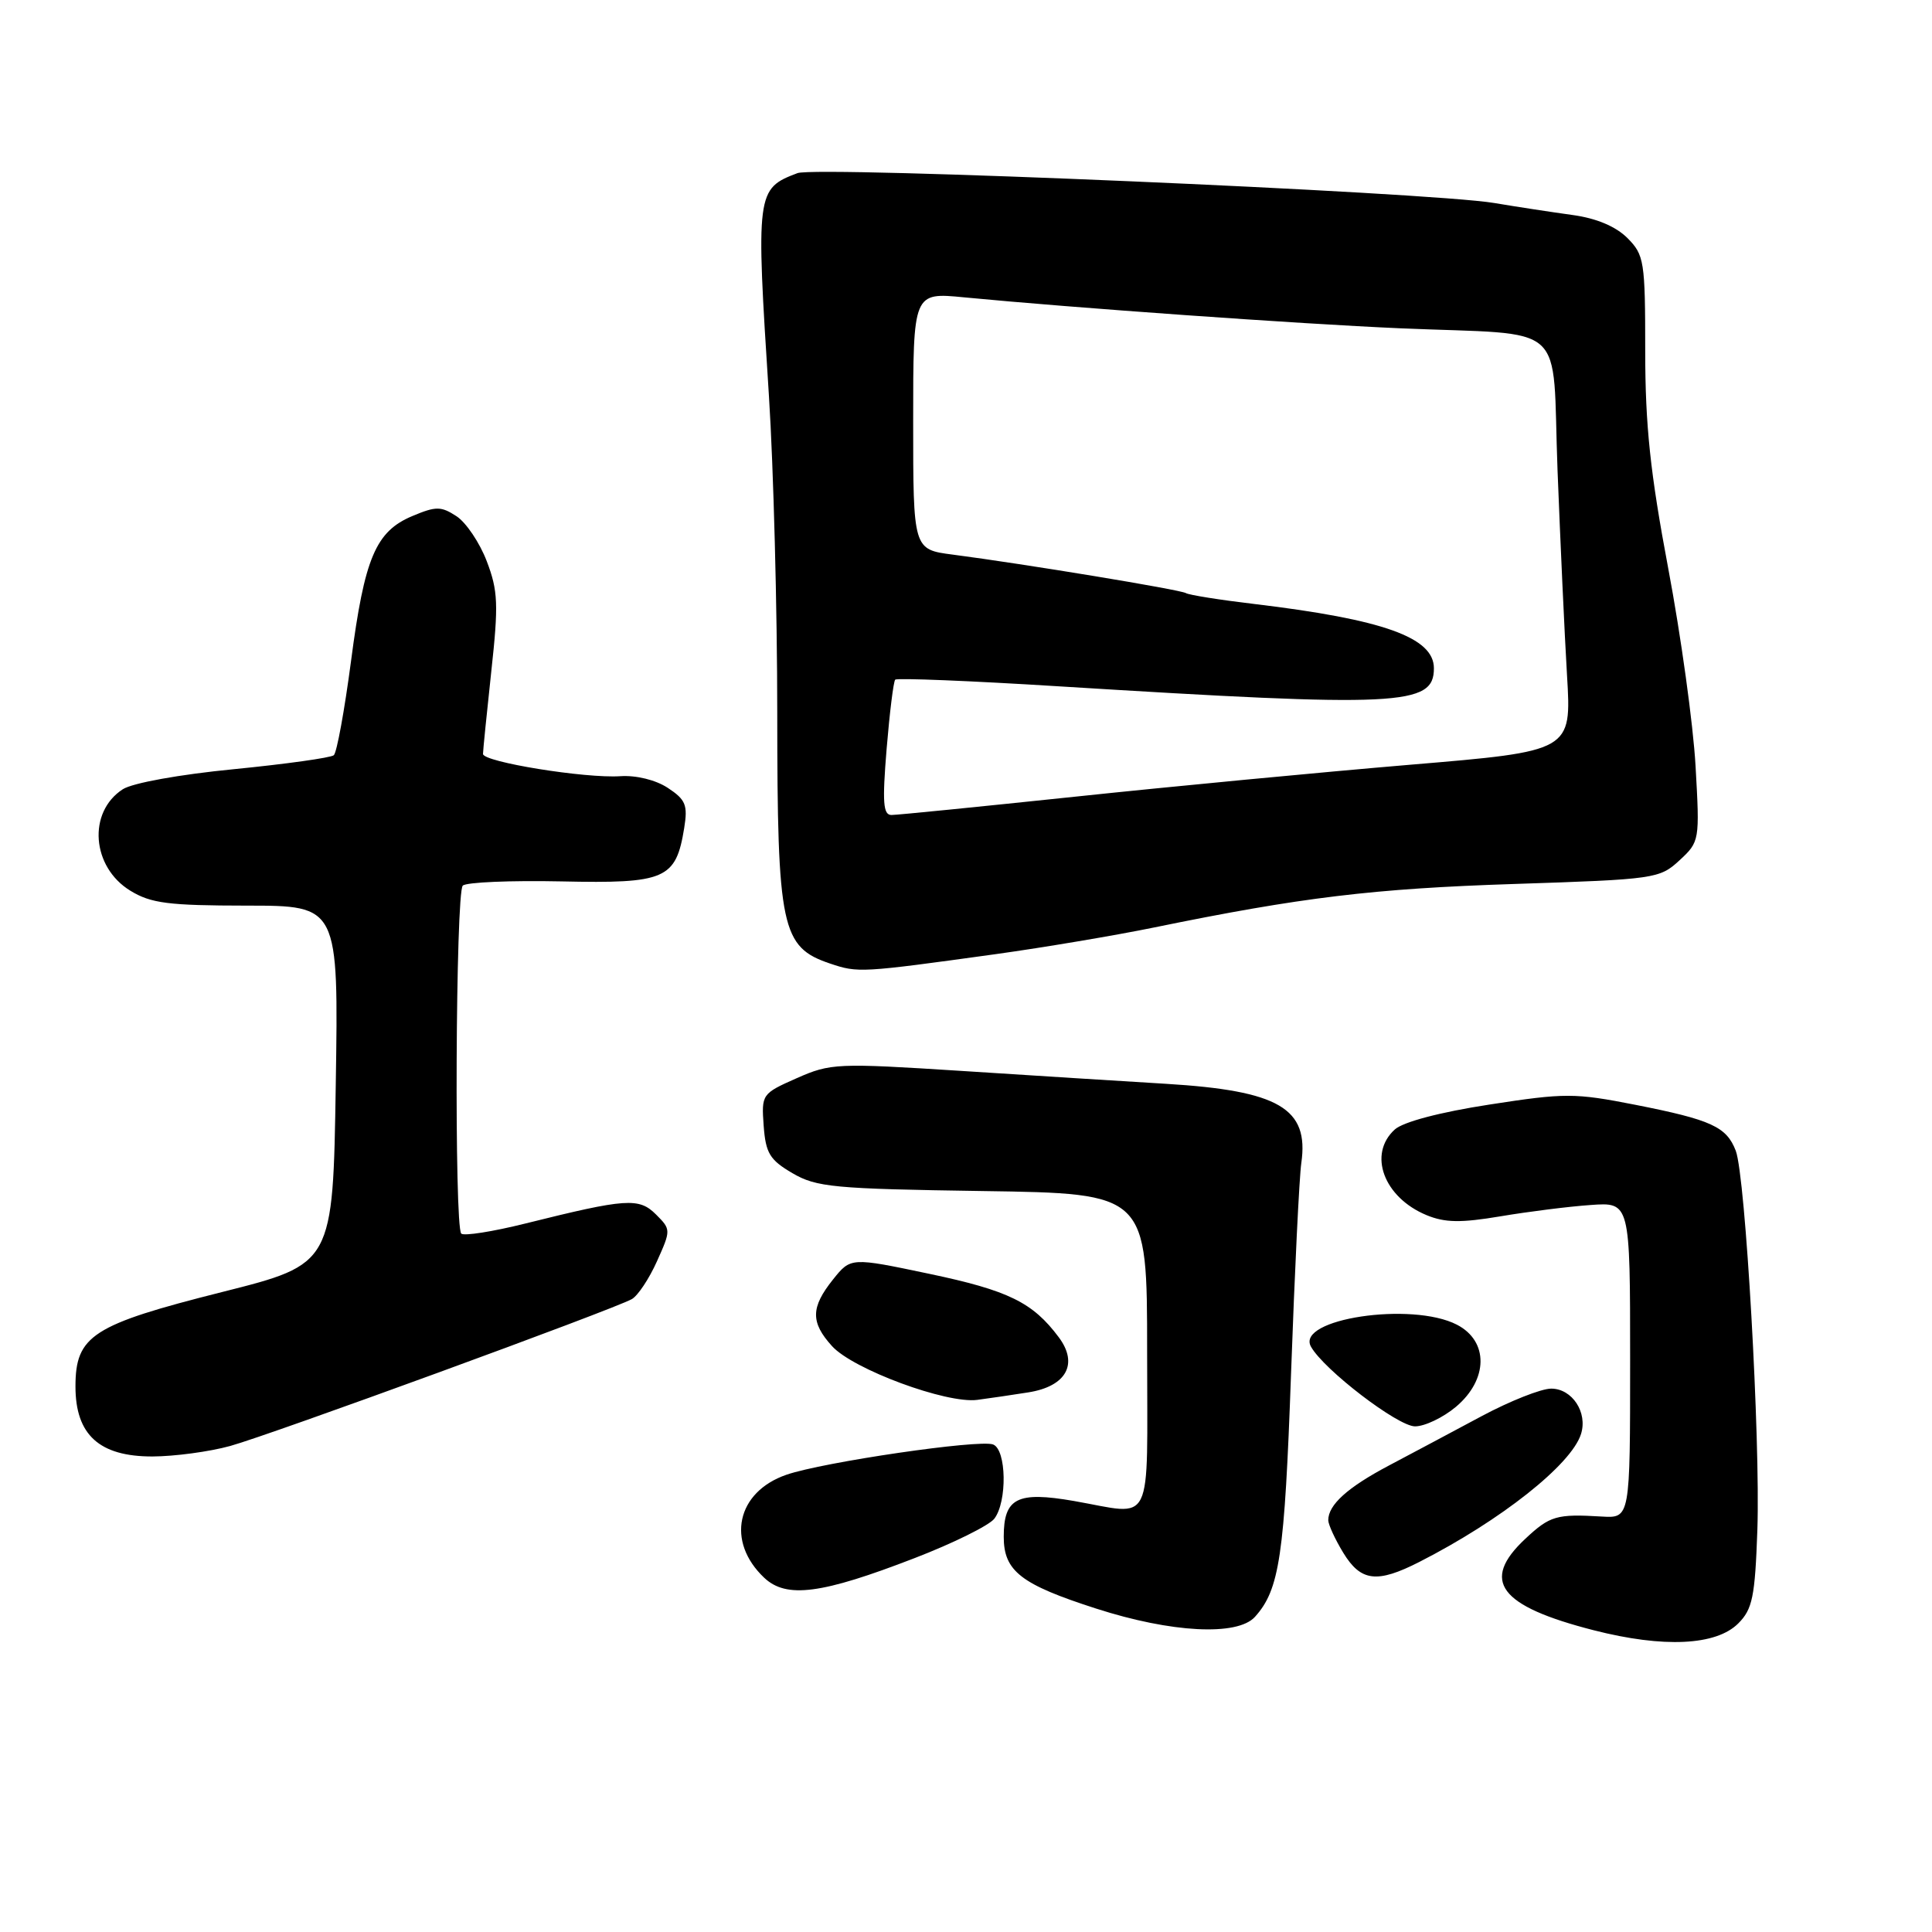 <?xml version="1.0" encoding="UTF-8" standalone="no"?>
<!DOCTYPE svg PUBLIC "-//W3C//DTD SVG 1.1//EN" "http://www.w3.org/Graphics/SVG/1.1/DTD/svg11.dtd" >
<svg xmlns="http://www.w3.org/2000/svg" xmlns:xlink="http://www.w3.org/1999/xlink" version="1.1" viewBox="0 0 256 256">
 <g >
 <path fill="currentColor"
d=" M 230.33 215.11 C 232.21 213.23 232.55 211.60 232.86 202.72 C 233.27 190.70 231.29 155.90 230.00 152.49 C 228.78 149.30 226.77 148.38 216.68 146.39 C 208.64 144.81 207.38 144.81 197.36 146.36 C 190.80 147.37 185.93 148.66 184.82 149.66 C 181.22 152.92 183.35 158.66 189.02 161.01 C 191.46 162.02 193.57 162.05 198.81 161.17 C 202.49 160.55 207.86 159.87 210.75 159.67 C 216.00 159.29 216.00 159.29 216.00 180.23 C 216.00 201.17 216.00 201.17 212.25 200.95 C 206.25 200.59 205.38 200.84 202.11 203.90 C 196.14 209.48 198.64 212.81 211.19 216.02 C 220.43 218.38 227.40 218.05 230.33 215.11 Z  M 166.28 214.25 C 169.55 210.63 170.21 206.17 171.07 182.00 C 171.55 168.53 172.16 155.97 172.43 154.11 C 173.47 146.86 169.47 144.52 154.50 143.61 C 149.00 143.28 136.79 142.51 127.37 141.90 C 110.93 140.85 110.05 140.88 105.56 142.87 C 100.95 144.91 100.89 145.00 101.19 149.17 C 101.46 152.80 101.99 153.69 105.00 155.45 C 108.18 157.31 110.47 157.53 130.25 157.82 C 152.00 158.14 152.00 158.14 152.00 179.07 C 152.00 202.84 153.02 200.76 142.31 198.89 C 134.78 197.58 133.00 198.49 133.00 203.63 C 133.00 208.18 135.27 209.94 145.26 213.15 C 155.22 216.36 163.95 216.81 166.28 214.25 Z  M 121.21 206.45 C 126.32 204.48 131.06 202.13 131.75 201.24 C 133.48 198.99 133.37 192.08 131.59 191.40 C 129.78 190.70 109.08 193.73 104.21 195.41 C 97.60 197.69 96.18 204.26 101.26 209.06 C 104.21 211.84 108.86 211.23 121.21 206.45 Z  M 188.10 206.95 C 198.88 201.45 208.21 194.07 209.49 190.02 C 210.40 187.16 208.32 184.00 205.54 184.00 C 204.22 184.00 200.08 185.64 196.32 187.65 C 192.57 189.66 187.03 192.61 184.00 194.21 C 178.54 197.10 176.00 199.40 176.00 201.44 C 176.01 202.02 176.90 203.96 177.99 205.75 C 180.32 209.57 182.46 209.83 188.10 206.95 Z  M 30.50 191.60 C 35.80 190.14 81.24 173.53 83.72 172.14 C 84.52 171.69 86.02 169.43 87.05 167.13 C 88.91 162.99 88.91 162.91 86.93 160.93 C 84.67 158.67 83.02 158.78 69.62 162.12 C 65.29 163.20 61.47 163.80 61.12 163.46 C 60.18 162.52 60.37 118.29 61.32 117.35 C 61.77 116.90 67.65 116.65 74.39 116.79 C 88.19 117.09 89.56 116.50 90.66 109.72 C 91.15 106.67 90.86 105.96 88.49 104.40 C 86.88 103.34 84.29 102.71 82.20 102.85 C 77.56 103.16 64.00 100.97 64.00 99.90 C 64.00 99.45 64.50 94.52 65.10 88.95 C 66.07 80.08 65.99 78.27 64.50 74.37 C 63.57 71.92 61.76 69.24 60.50 68.41 C 58.45 67.07 57.78 67.06 54.66 68.37 C 49.78 70.41 48.30 73.90 46.51 87.62 C 45.65 94.12 44.63 99.73 44.23 100.07 C 43.83 100.41 37.88 101.24 31.00 101.92 C 23.80 102.62 17.55 103.75 16.27 104.58 C 11.59 107.61 12.13 114.89 17.28 118.03 C 20.01 119.70 22.34 119.99 32.68 120.00 C 44.86 120.00 44.86 120.00 44.49 143.75 C 44.12 167.50 44.12 167.50 29.43 171.20 C 12.24 175.53 10.00 176.97 10.00 183.72 C 10.00 190.13 13.17 193.00 20.20 192.99 C 23.12 192.98 27.75 192.36 30.50 191.60 Z  M 192.92 186.41 C 197.21 182.80 197.27 177.71 193.05 175.53 C 187.07 172.44 171.65 174.76 173.71 178.44 C 175.42 181.50 185.22 189.00 187.50 189.00 C 188.79 189.00 191.23 187.83 192.92 186.41 Z  M 136.24 184.50 C 141.29 183.71 142.94 180.73 140.29 177.19 C 136.84 172.57 133.62 170.99 123.10 168.78 C 112.73 166.60 112.73 166.60 110.37 169.55 C 107.42 173.24 107.39 175.22 110.25 178.37 C 113.03 181.44 125.43 186.03 129.50 185.49 C 131.15 185.27 134.18 184.83 136.24 184.50 Z  M 132.00 126.42 C 138.32 125.54 147.78 123.95 153.00 122.88 C 172.42 118.90 181.98 117.74 200.67 117.13 C 219.32 116.52 219.91 116.43 222.54 114.00 C 225.21 111.53 225.23 111.40 224.67 101.50 C 224.36 96.00 222.73 84.22 221.05 75.32 C 218.67 62.67 218.00 56.38 218.00 46.52 C 218.00 34.58 217.87 33.78 215.63 31.53 C 214.09 30.00 211.53 28.92 208.38 28.49 C 205.69 28.12 201.03 27.41 198.00 26.90 C 189.37 25.45 108.22 21.97 105.67 22.94 C 100.20 25.01 100.15 25.44 101.89 52.50 C 102.49 61.85 102.99 80.75 102.99 94.50 C 103.00 123.03 103.53 125.50 110.00 127.68 C 113.70 128.92 114.00 128.91 132.00 126.42 Z  M 117.48 99.25 C 117.88 94.44 118.39 90.30 118.62 90.06 C 118.86 89.82 128.60 90.21 140.27 90.94 C 185.58 93.75 190.00 93.53 190.00 88.55 C 190.00 84.47 183.32 82.08 166.19 80.03 C 161.62 79.49 157.55 78.84 157.14 78.59 C 156.40 78.13 135.77 74.73 126.25 73.49 C 121.00 72.81 121.00 72.81 121.00 55.78 C 121.00 38.74 121.00 38.74 127.75 39.40 C 142.18 40.79 172.15 42.92 185.50 43.50 C 208.14 44.47 205.62 42.20 206.38 62.27 C 206.75 71.75 207.31 84.01 207.64 89.52 C 208.24 99.54 208.24 99.54 186.87 101.33 C 175.12 102.32 155.15 104.22 142.50 105.56 C 129.85 106.89 118.88 107.99 118.13 107.99 C 117.02 108.00 116.90 106.34 117.48 99.25 Z "/>
</g>
</svg>